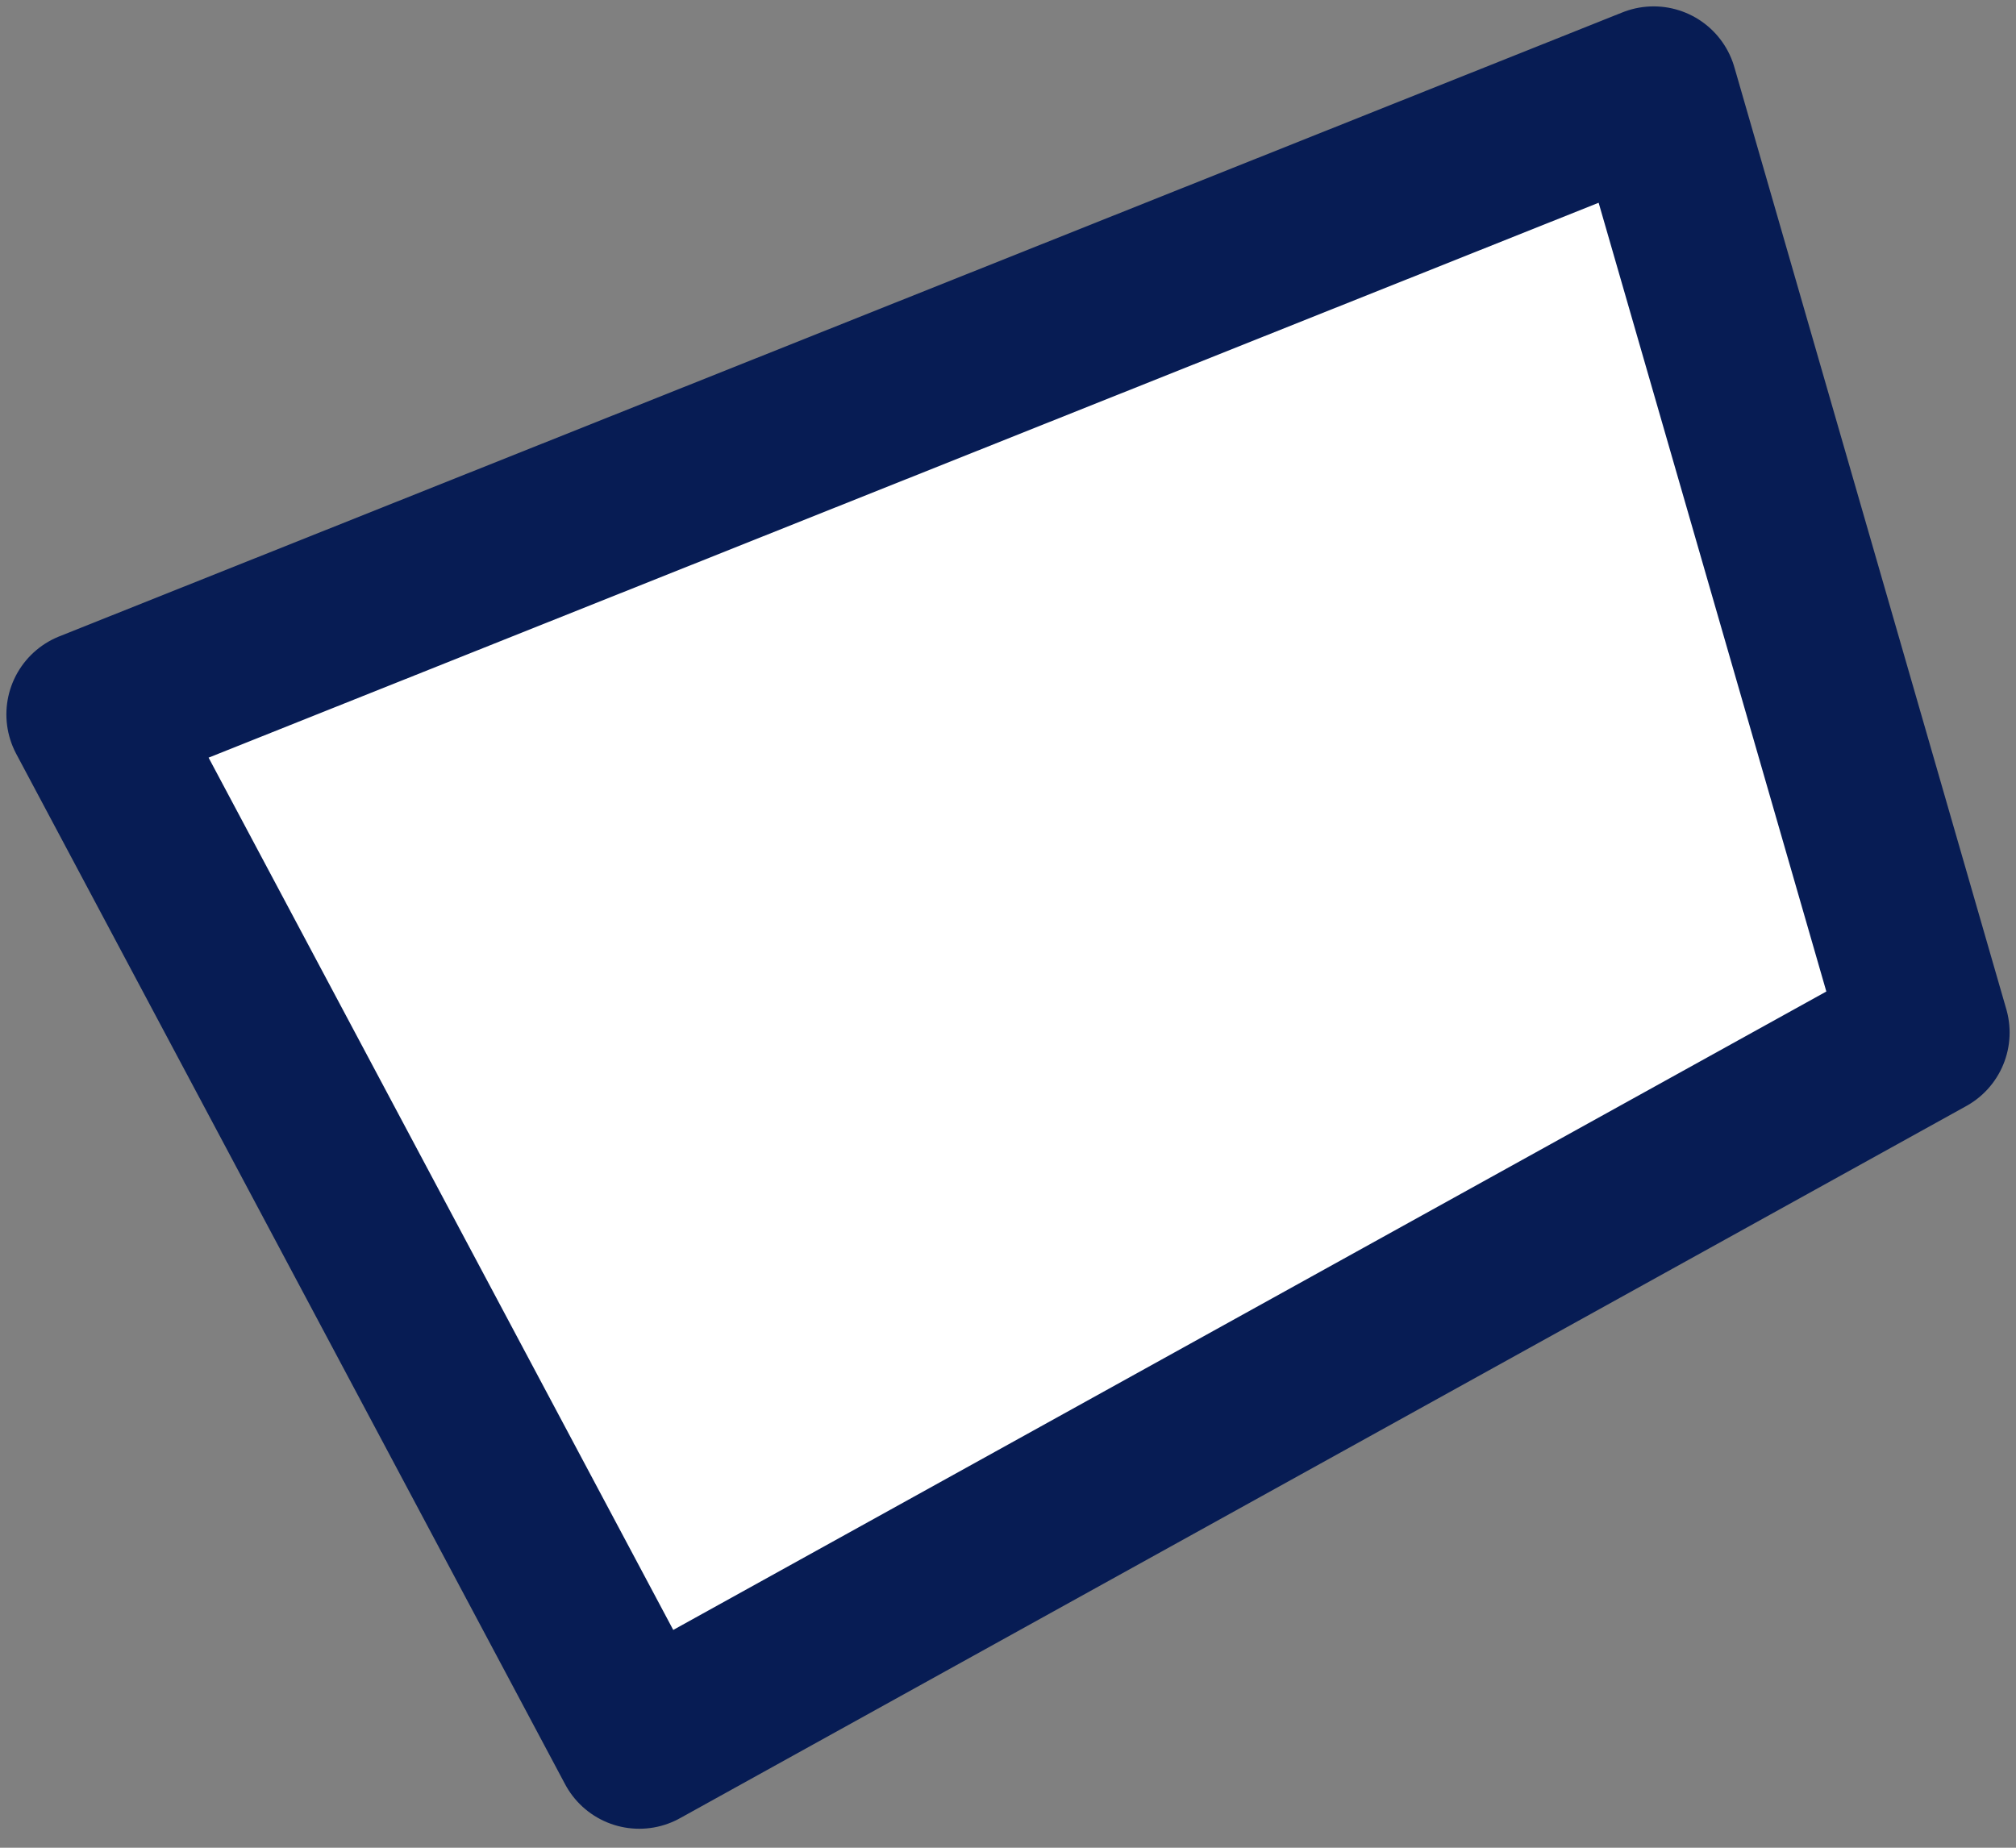 <svg width="12" height="11" viewBox="0 0 12 11" fill="none" xmlns="http://www.w3.org/2000/svg">
<rect x="0" y="0" width="12" height="11" fill="#808080" stroke="none"/>
<path d="M9.843 0.538L0.538 4.253L3.805 10.387L11.462 6.147L9.843 0.538Z" fill="white" stroke="#071C54" stroke-linecap="round" stroke-linejoin="round"/>
</svg>
